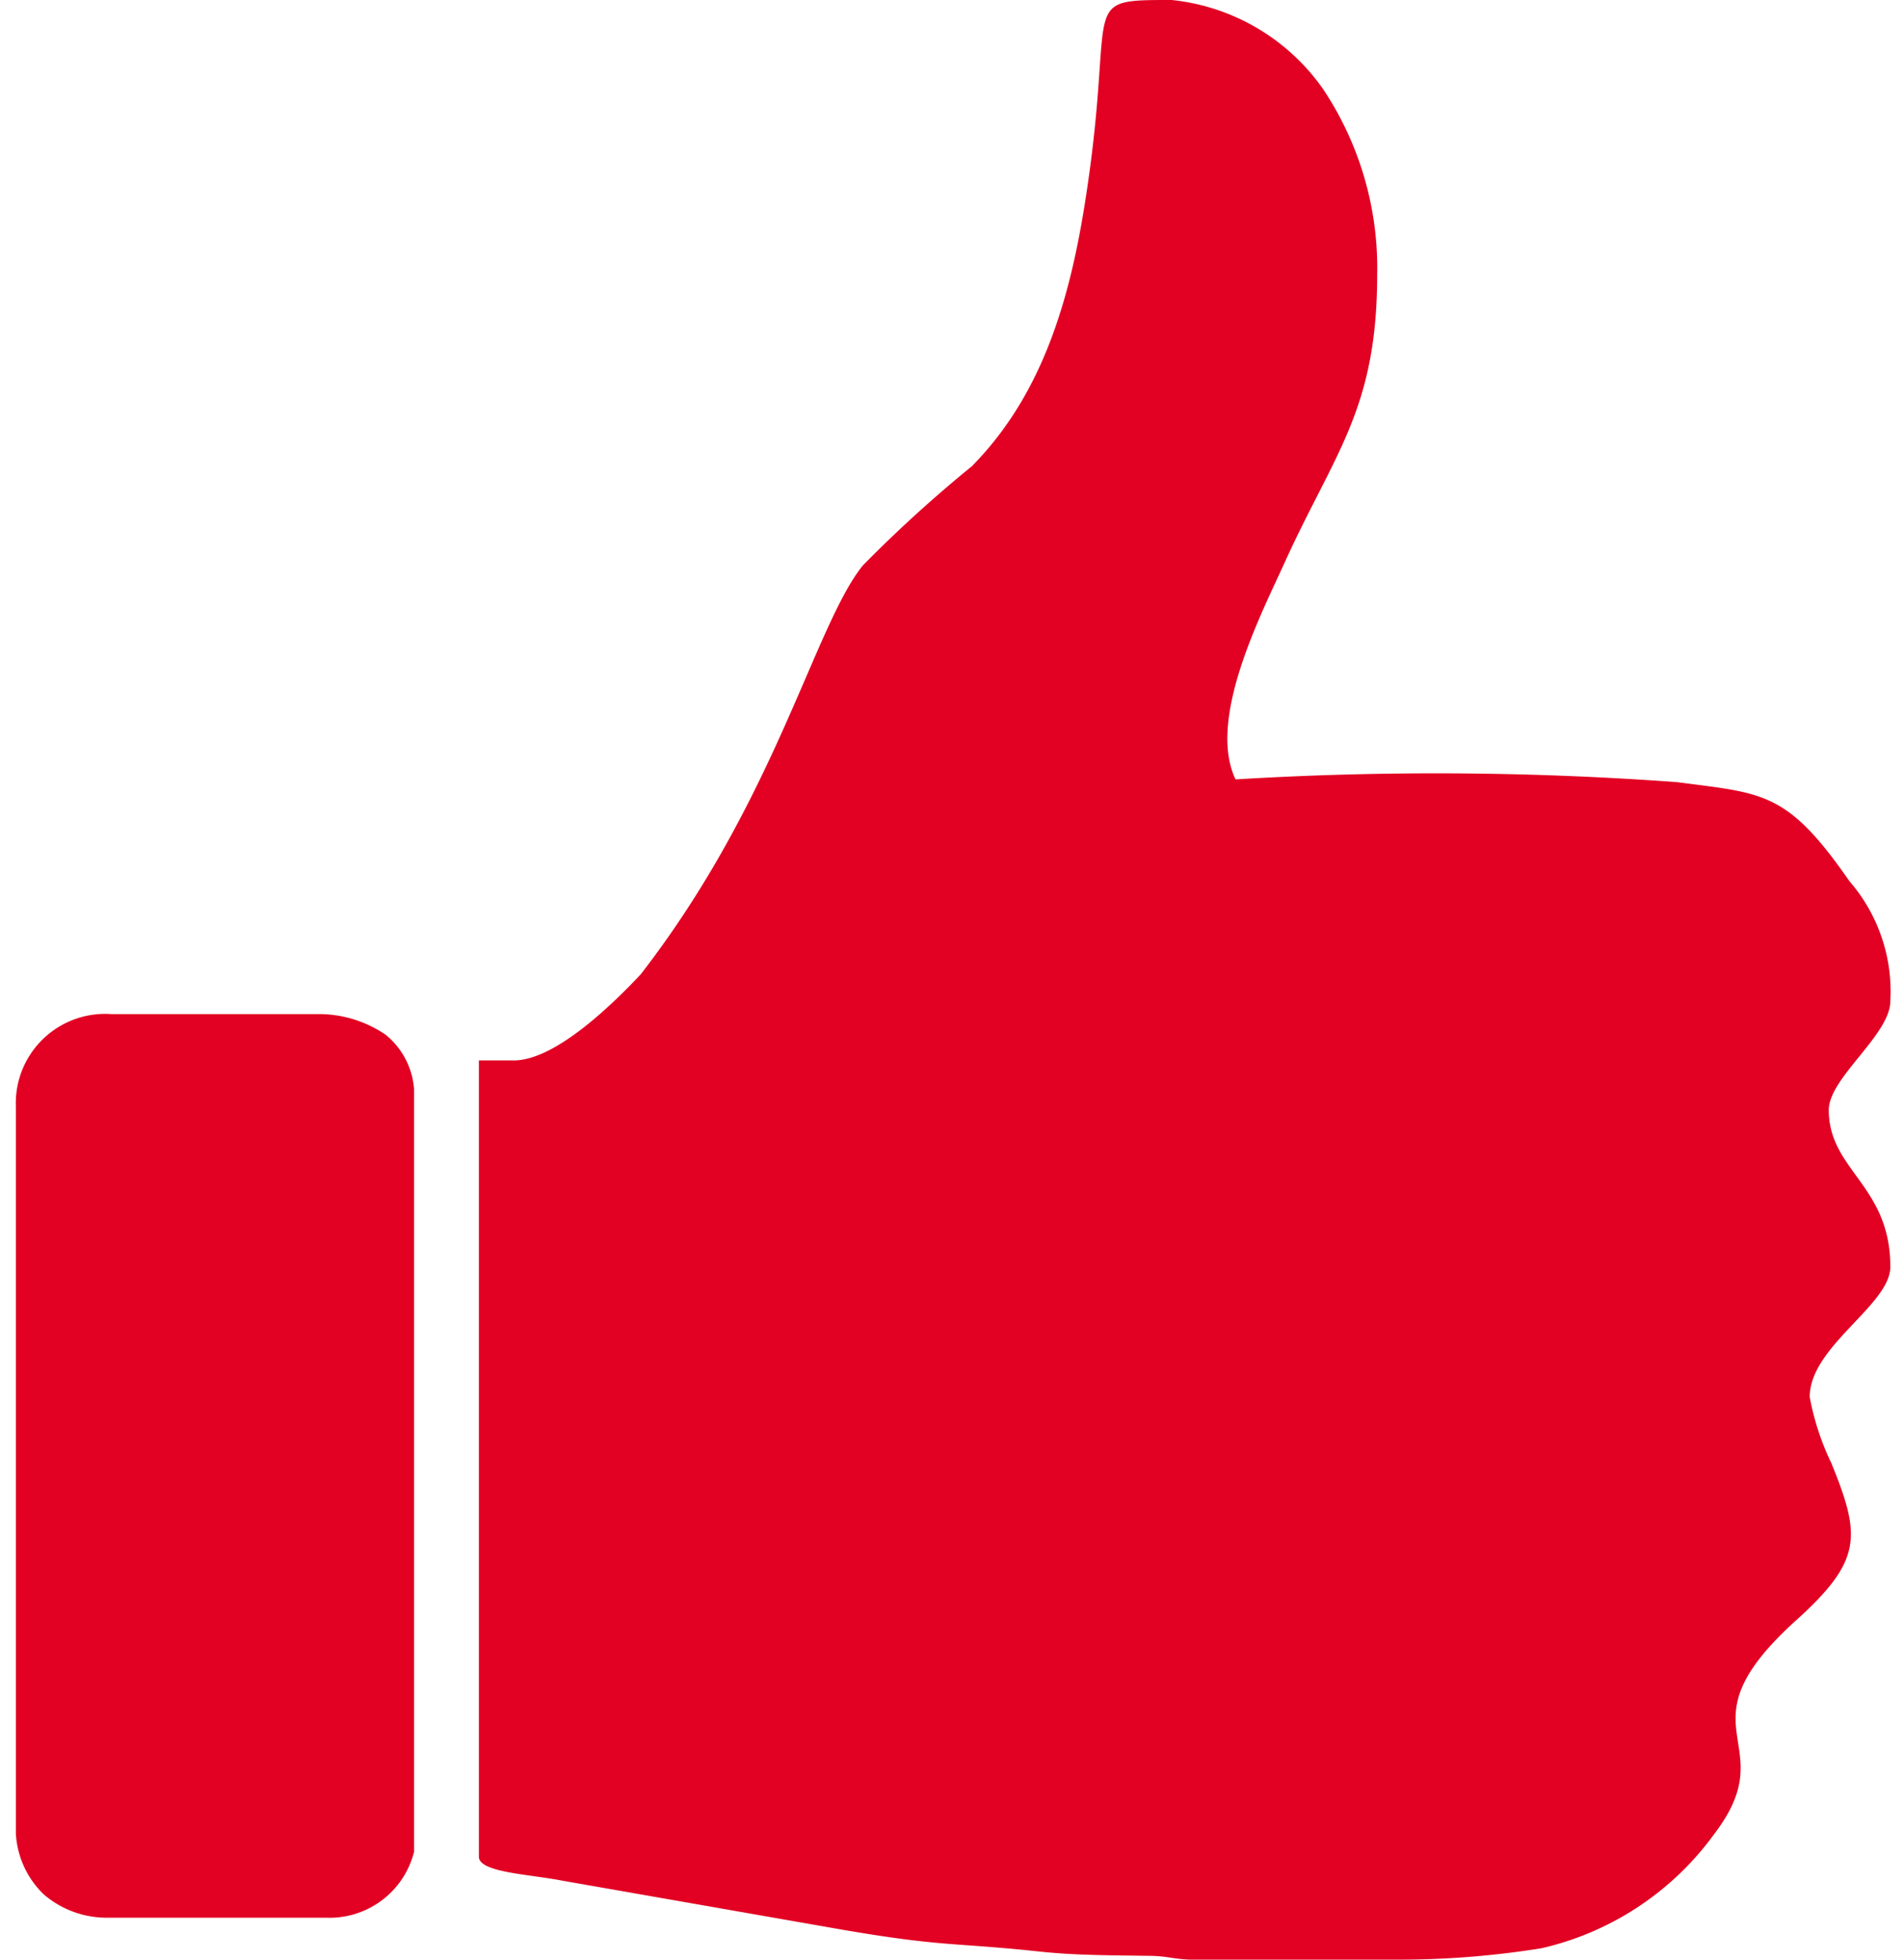<svg xmlns="http://www.w3.org/2000/svg" width="34" height="35" viewBox="0 0 34.37 35.98"><defs><style>.cls-1{fill:#e20023;fill-rule:evenodd;}</style></defs><title>Ресурс 2</title><g id="Слой_2" data-name="Слой 2"><g id="Слой_1-2" data-name="Слой 1"><path class="cls-1" d="M0,20.31V33.66a1.68,1.68,0,0,0,.51,1.12,1.77,1.77,0,0,0,1.18.43h4A1.6,1.6,0,0,0,7.31,34V20a1.42,1.42,0,0,0-.52-1,2.17,2.17,0,0,0-1.17-.38H1.76A1.64,1.64,0,0,0,0,20.31Z"/><path class="cls-1" d="M9.14,19.47H8.5V34.09c0,.29.92.32,1.53.44l5.14.9c1.87.32,2,.23,3.61.4.63.07,1.29.07,2,.08.35,0,.46.06.78.07h3.85a16.43,16.43,0,0,0,2.6-.21,5.41,5.41,0,0,0,3.17-2.1c1.31-1.72-.72-1.91,1.5-3.92,1.22-1.1,1.19-1.55.65-2.88a4.85,4.85,0,0,1-.4-1.22c0-.93,1.48-1.69,1.48-2.39,0-1.5-1.13-1.77-1.13-2.88,0-.59,1.13-1.38,1.13-2a3.09,3.09,0,0,0-.75-2.2c-1.15-1.66-1.58-1.61-3.17-1.82a60.81,60.81,0,0,0-8.1-.05c-.53-1.11.48-3.05.91-4,.91-2,1.69-2.8,1.69-5.27A5.92,5.92,0,0,0,24,1.64,3.88,3.88,0,0,0,21.22,0c-1.65,0-1.1,0-1.49,3-.27,2.06-.72,4.08-2.18,5.56a24.62,24.62,0,0,0-2,1.82c-.89,1.1-1.6,4.31-4.08,7.51C11,18.39,9.92,19.47,9.14,19.47Z"/></g></g></svg>
